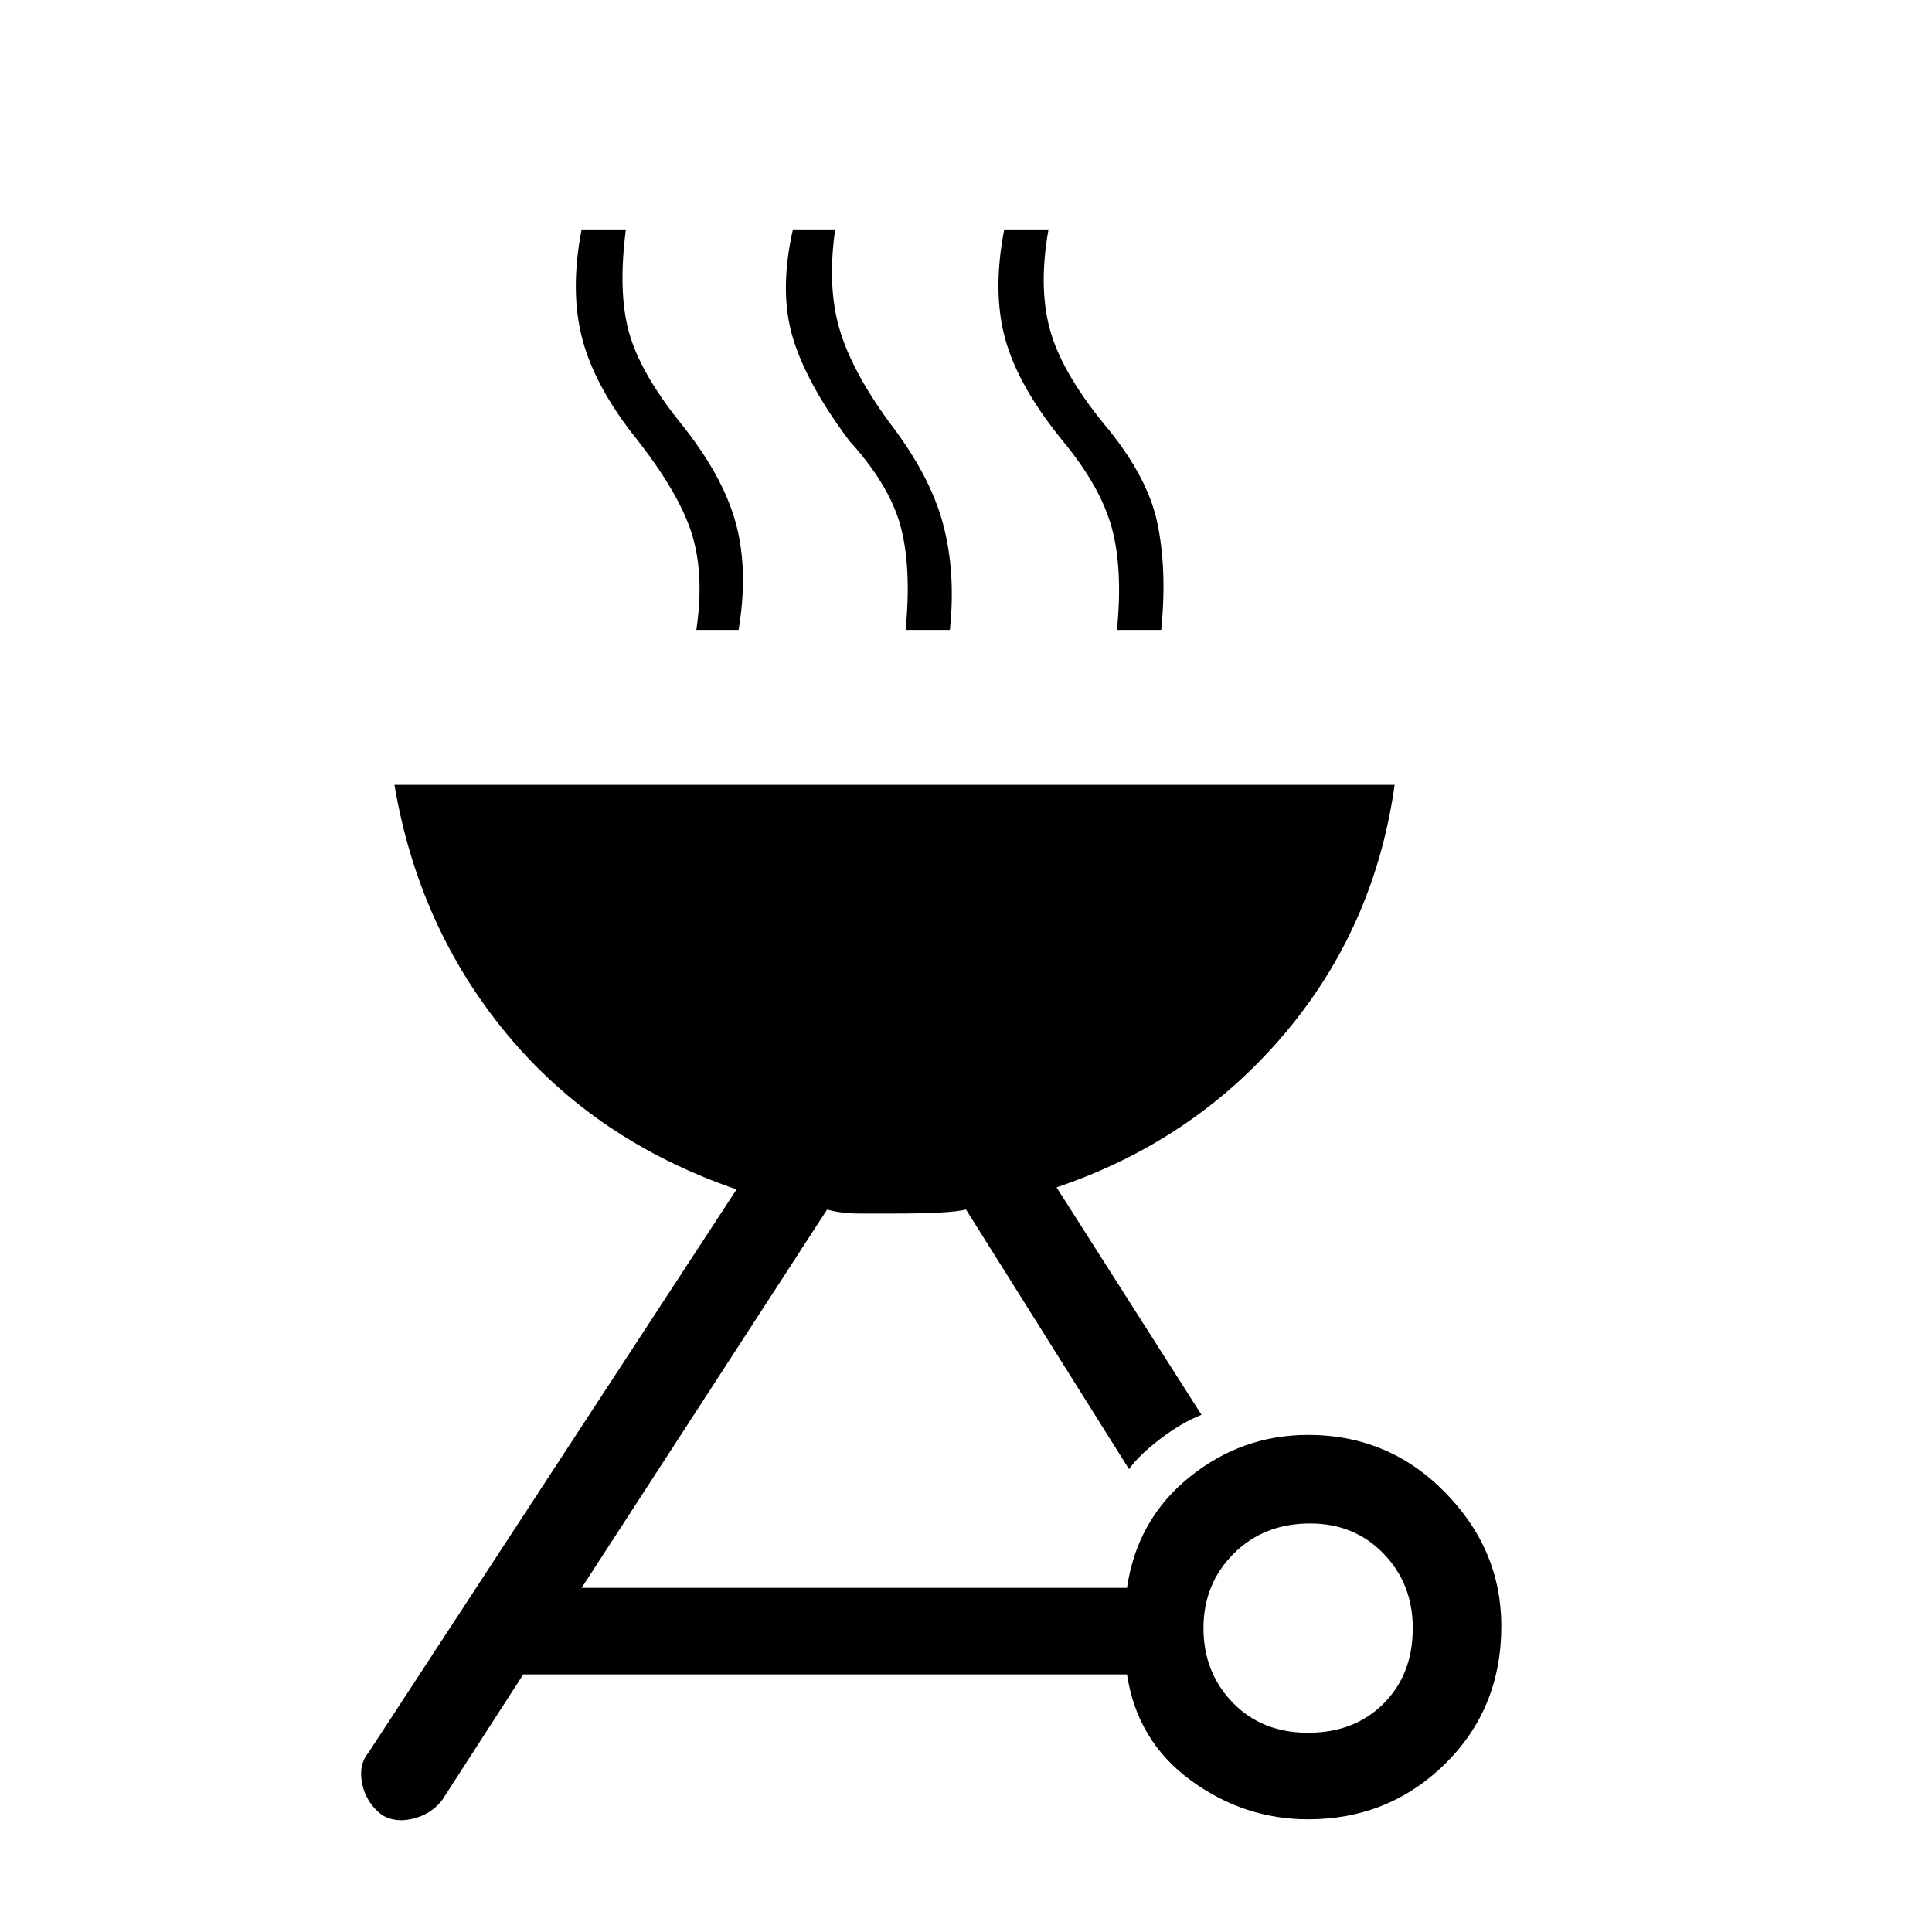 <svg xmlns="http://www.w3.org/2000/svg" height="48" width="48"><path d="M32.5 35.65Q34.5 35.65 35.9 37.075Q37.3 38.5 37.3 40.4Q37.3 42.45 35.9 43.825Q34.5 45.2 32.5 45.2Q30.9 45.2 29.575 44.225Q28.25 43.25 28 41.6H13L11 44.7Q10.75 45.05 10.3 45.175Q9.85 45.3 9.5 45.1Q9.1 44.8 9 44.325Q8.9 43.85 9.15 43.55L18.3 29.55Q14.8 28.35 12.6 25.7Q10.4 23.05 9.8 19.5H34.65Q34.15 23.05 31.9 25.7Q29.65 28.35 26.25 29.5L29.85 35.15Q29.35 35.35 28.825 35.75Q28.3 36.15 28.05 36.5L24 30.05Q23.6 30.15 22.25 30.15Q21.8 30.15 21.35 30.15Q20.9 30.15 20.55 30.05L14.45 39.45H28Q28.25 37.75 29.55 36.7Q30.85 35.65 32.5 35.65ZM32.5 43.05Q33.65 43.05 34.375 42.325Q35.1 41.6 35.1 40.45Q35.1 39.35 34.375 38.6Q33.65 37.85 32.55 37.85Q31.4 37.85 30.65 38.6Q29.9 39.35 29.9 40.45Q29.9 41.55 30.625 42.3Q31.35 43.05 32.5 43.05ZM17.3 15.65Q17.5 14.3 17.2 13.3Q16.9 12.3 15.85 10.95Q14.8 9.65 14.475 8.45Q14.15 7.25 14.45 5.7H15.55Q15.35 7.25 15.625 8.25Q15.9 9.25 16.9 10.5Q17.95 11.8 18.275 12.975Q18.6 14.15 18.35 15.65ZM22.5 15.65Q22.65 14.1 22.375 13.075Q22.1 12.05 21.1 10.95Q20.05 9.55 19.7 8.4Q19.35 7.25 19.7 5.7H20.75Q20.55 7.1 20.85 8.15Q21.15 9.2 22.1 10.5Q23.1 11.8 23.425 13Q23.75 14.2 23.6 15.65ZM27.75 15.65Q27.9 14.15 27.625 13.125Q27.35 12.1 26.4 10.95Q25.3 9.6 24.975 8.425Q24.65 7.25 24.95 5.7H26.05Q25.8 7.1 26.075 8.15Q26.35 9.2 27.4 10.5Q28.5 11.8 28.75 12.975Q29 14.15 28.85 15.65Z"/></svg>